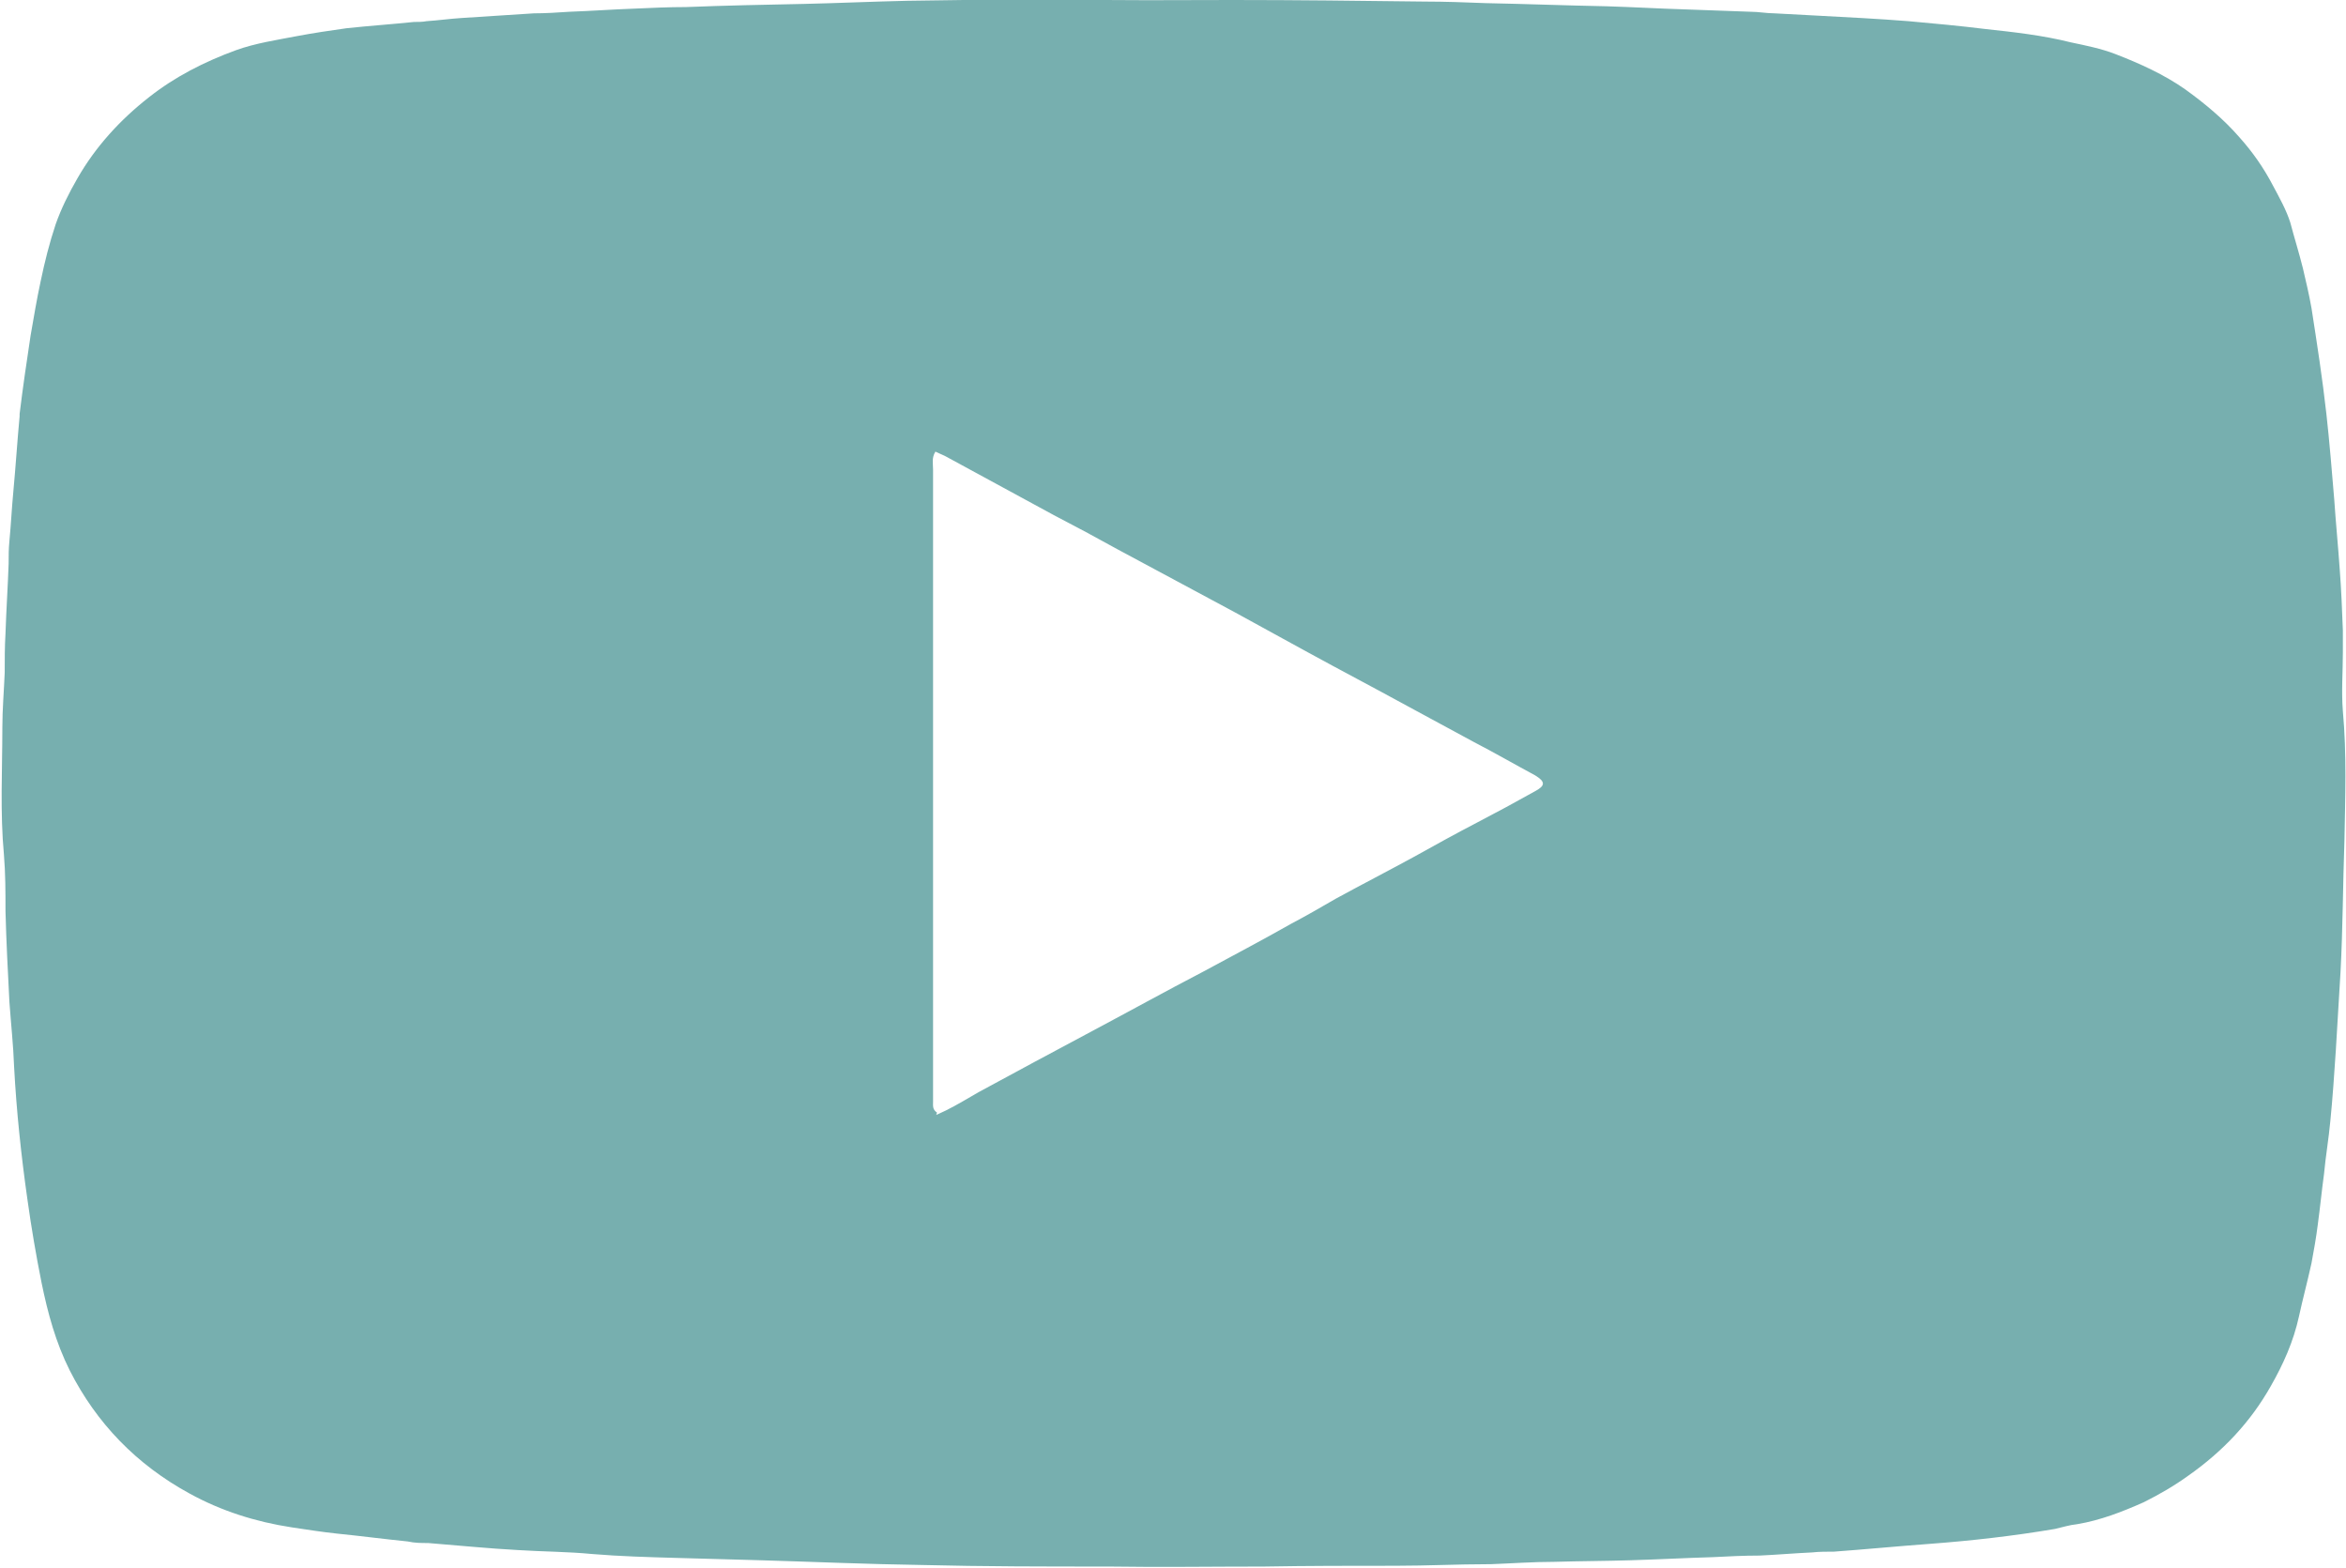 <?xml version="1.0" encoding="UTF-8"?><svg id="Layer_1" xmlns="http://www.w3.org/2000/svg" width="29.92" height="20" viewBox="0 0 29.92 20"><path d="m29.88,8.32c0,.25-.02.5,0,.75.05.55.03,1.1.02,1.65-.02.56-.02,1.12-.05,1.68-.02.33-.04.67-.06,1-.02.3-.04.6-.07.9-.02.22-.06.45-.08.67-.03.22-.05.43-.08.65-.02.16-.05.33-.08.49-.05.23-.11.45-.16.68-.07.32-.2.61-.36.89-.26.46-.61.83-1.05,1.14-.18.13-.37.24-.57.34-.27.12-.55.23-.85.28-.1.01-.19.04-.28.06-.53.09-1.06.15-1.59.19-.41.03-.82.07-1.23.1-.09,0-.19,0-.28.01-.22.01-.45.03-.67.04-.2,0-.4.01-.59.02-.35.01-.71.03-1.06.04-.32.01-.64.01-.97.02-.27,0-.54.02-.81.03-.01,0-.02,0-.03,0-.39,0-.78.02-1.18.02-.56,0-1.12,0-1.68.01-.66,0-1.32.01-1.98,0-.8,0-1.59,0-2.39-.02-.68-.01-1.36-.04-2.04-.06-.36-.01-.72-.02-1.08-.03-.36-.01-.72-.02-1.08-.05-.31-.03-.63-.03-.94-.05-.38-.02-.77-.06-1.15-.09-.09,0-.17,0-.26-.02-.3-.03-.6-.07-.9-.1-.19-.02-.38-.05-.58-.08-.46-.07-.9-.21-1.3-.43-.68-.37-1.19-.9-1.53-1.57-.18-.36-.28-.73-.36-1.12-.07-.35-.13-.7-.18-1.06-.08-.56-.14-1.13-.17-1.69-.01-.28-.04-.55-.06-.83-.02-.39-.04-.77-.05-1.16,0-.24,0-.48-.02-.72-.05-.54-.02-1.08-.02-1.62,0-.23.02-.46.03-.7,0-.17,0-.33.01-.5.01-.3.03-.6.04-.89,0-.1,0-.19.01-.29.02-.21.03-.42.05-.63.03-.32.05-.64.08-.96,0-.01,0-.02,0-.03.04-.33.09-.67.14-1,.04-.23.08-.47.13-.7.05-.24.11-.48.19-.72.07-.2.17-.4.28-.59.23-.4.54-.74.91-1.03.33-.26.7-.45,1.11-.6.25-.09.52-.13.78-.18.21-.04.42-.07.63-.1.28-.03.57-.05.86-.08.05,0,.11,0,.16-.01.15-.01.29-.03.44-.04.31-.02.62-.04.93-.06.15,0,.3-.01.45-.02.28-.01.55-.03.83-.04.22-.01.44-.02.66-.02.5-.02,1-.03,1.5-.04.44-.01.88-.03,1.32-.04.66-.01,1.32-.02,1.98-.02C14.26.01,14.99,0,15.72,0c.82,0,1.63.01,2.45.02.26,0,.52.01.78.02.51.01,1.02.03,1.54.04.34.01.67.03,1.01.04.28.01.55.02.83.03.1,0,.2.02.3.02.19.01.37.02.56.03.38.02.77.04,1.15.07.33.03.66.06.98.1.37.04.73.08,1.09.17.19.04.39.08.57.15.31.12.62.26.89.45.25.18.49.38.69.61.17.19.31.39.43.62.08.15.17.31.22.47.05.19.11.38.16.58.04.17.08.34.11.51.07.45.14.9.19,1.35.04.36.07.73.1,1.09.02.3.05.6.07.89.02.26.03.52.04.78,0,.09,0,.18,0,.28,0,0,.01,0,.02,0Zm-17.94,5.9s.09-.04.13-.06c.14-.07.27-.15.41-.23.48-.26.96-.52,1.45-.78.47-.25.94-.51,1.42-.76.37-.2.75-.4,1.12-.61.19-.1.38-.21.57-.32.33-.18.66-.35.99-.53.27-.15.54-.3.81-.44.25-.13.49-.26.74-.4.13-.07.13-.12,0-.2-.26-.14-.52-.29-.79-.43-.28-.15-.57-.31-.85-.46-.42-.23-.84-.45-1.26-.68-.31-.17-.62-.34-.93-.51-.5-.27-.99-.53-1.49-.8-.27-.15-.55-.3-.82-.44-.46-.25-.92-.5-1.38-.75-.04-.02-.09-.04-.13-.06-.05.08-.03.15-.03.23,0,2.47,0,4.93,0,7.4,0,.22,0,.44,0,.66,0,.05-.01.1.05.14Z" style="fill:#77afaf;"/></svg>